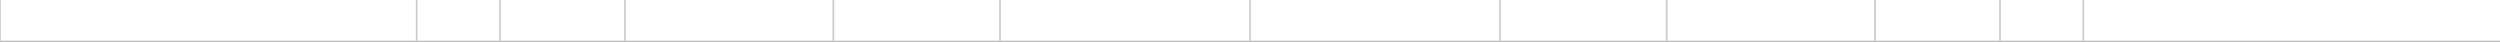 <!DOCTYPE svg>
<svg xmlns="http://www.w3.org/2000/svg"
     viewBox="0 0 1440 24"
     preserveAspectRatio="none"
     width="100%"
     height="24">
  <!--
  This image provides a fluid grid with 1 row and 12 columns.
  The row has a height of 24px (the height of this svg), and
  the column widths are common ratios.
  -->
  <style>
    line   {stroke-width: 1px;}
    .horiz {stroke: #999;}
    .vert  {stroke: #ccc;}
  </style>
  <line class="horiz" x1="0" y1="24" x2="100%" y2="100%"/>
  <g class="vert">
                                                <!-- This Width              | Total Width             -->
                                                <!-- ======================= | ======================= -->
    <line x1="0"    y1="0" x2="0"    y2="100%"/><!-- 0                       |  0                      -->
    <line x1="240"  y1="0" x2="240"  y2="100%"/><!-- 240/1440 = 10/60 = 1/6  |  240/1440 = 10/60 = 1/6 -->
    <line x1="288"  y1="0" x2="288"  y2="100%"/><!--  48/1440 =  2/60 = 1/30 |  288/1440 = 12/60 = 1/5 -->
    <line x1="360"  y1="0" x2="360"  y2="100%"/><!--  72/1440 =  3/60 = 1/20 |  360/1440 = 15/60 = 1/4 -->
    <line x1="480"  y1="0" x2="480"  y2="100%"/><!-- 120/1440 =  5/60 = 1/12 |  480/1440 = 20/60 = 1/3 -->
    <line x1="576"  y1="0" x2="576"  y2="100%"/><!--  96/1440 =  4/60 = 1/15 |  576/1440 = 24/60 = 2/5 -->
    <line x1="720"  y1="0" x2="720"  y2="100%"/><!-- 144/1440 =  6/60 = 1/10 |  720/1440 = 30/60 = 1/2 -->
    <line x1="864"  y1="0" x2="864"  y2="100%"/><!-- 144/1440 =  6/60 = 1/10 |  864/1440 = 36/60 = 3/5 -->
    <line x1="960"  y1="0" x2="960"  y2="100%"/><!--  96/1440 =  4/60 = 1/15 |  960/1440 = 40/60 = 2/3 -->
    <line x1="1080" y1="0" x2="1080" y2="100%"/><!-- 120/1440 =  5/60 = 1/12 | 1080/1440 = 45/60 = 3/4 -->
    <line x1="1152" y1="0" x2="1152" y2="100%"/><!--  72/1440 =  3/60 = 1/20 | 1152/1440 = 48/60 = 4/5 -->
    <line x1="1200" y1="0" x2="1200" y2="100%"/><!--  48/1440 =  2/60 = 1/30 | 1200/1440 = 50/60 = 5/6 -->
                                                <!-- 240/1440 = 10/60 = 1/6  | 1440/1400 = 60/60 = 1/1 -->
  </g>
</svg>
